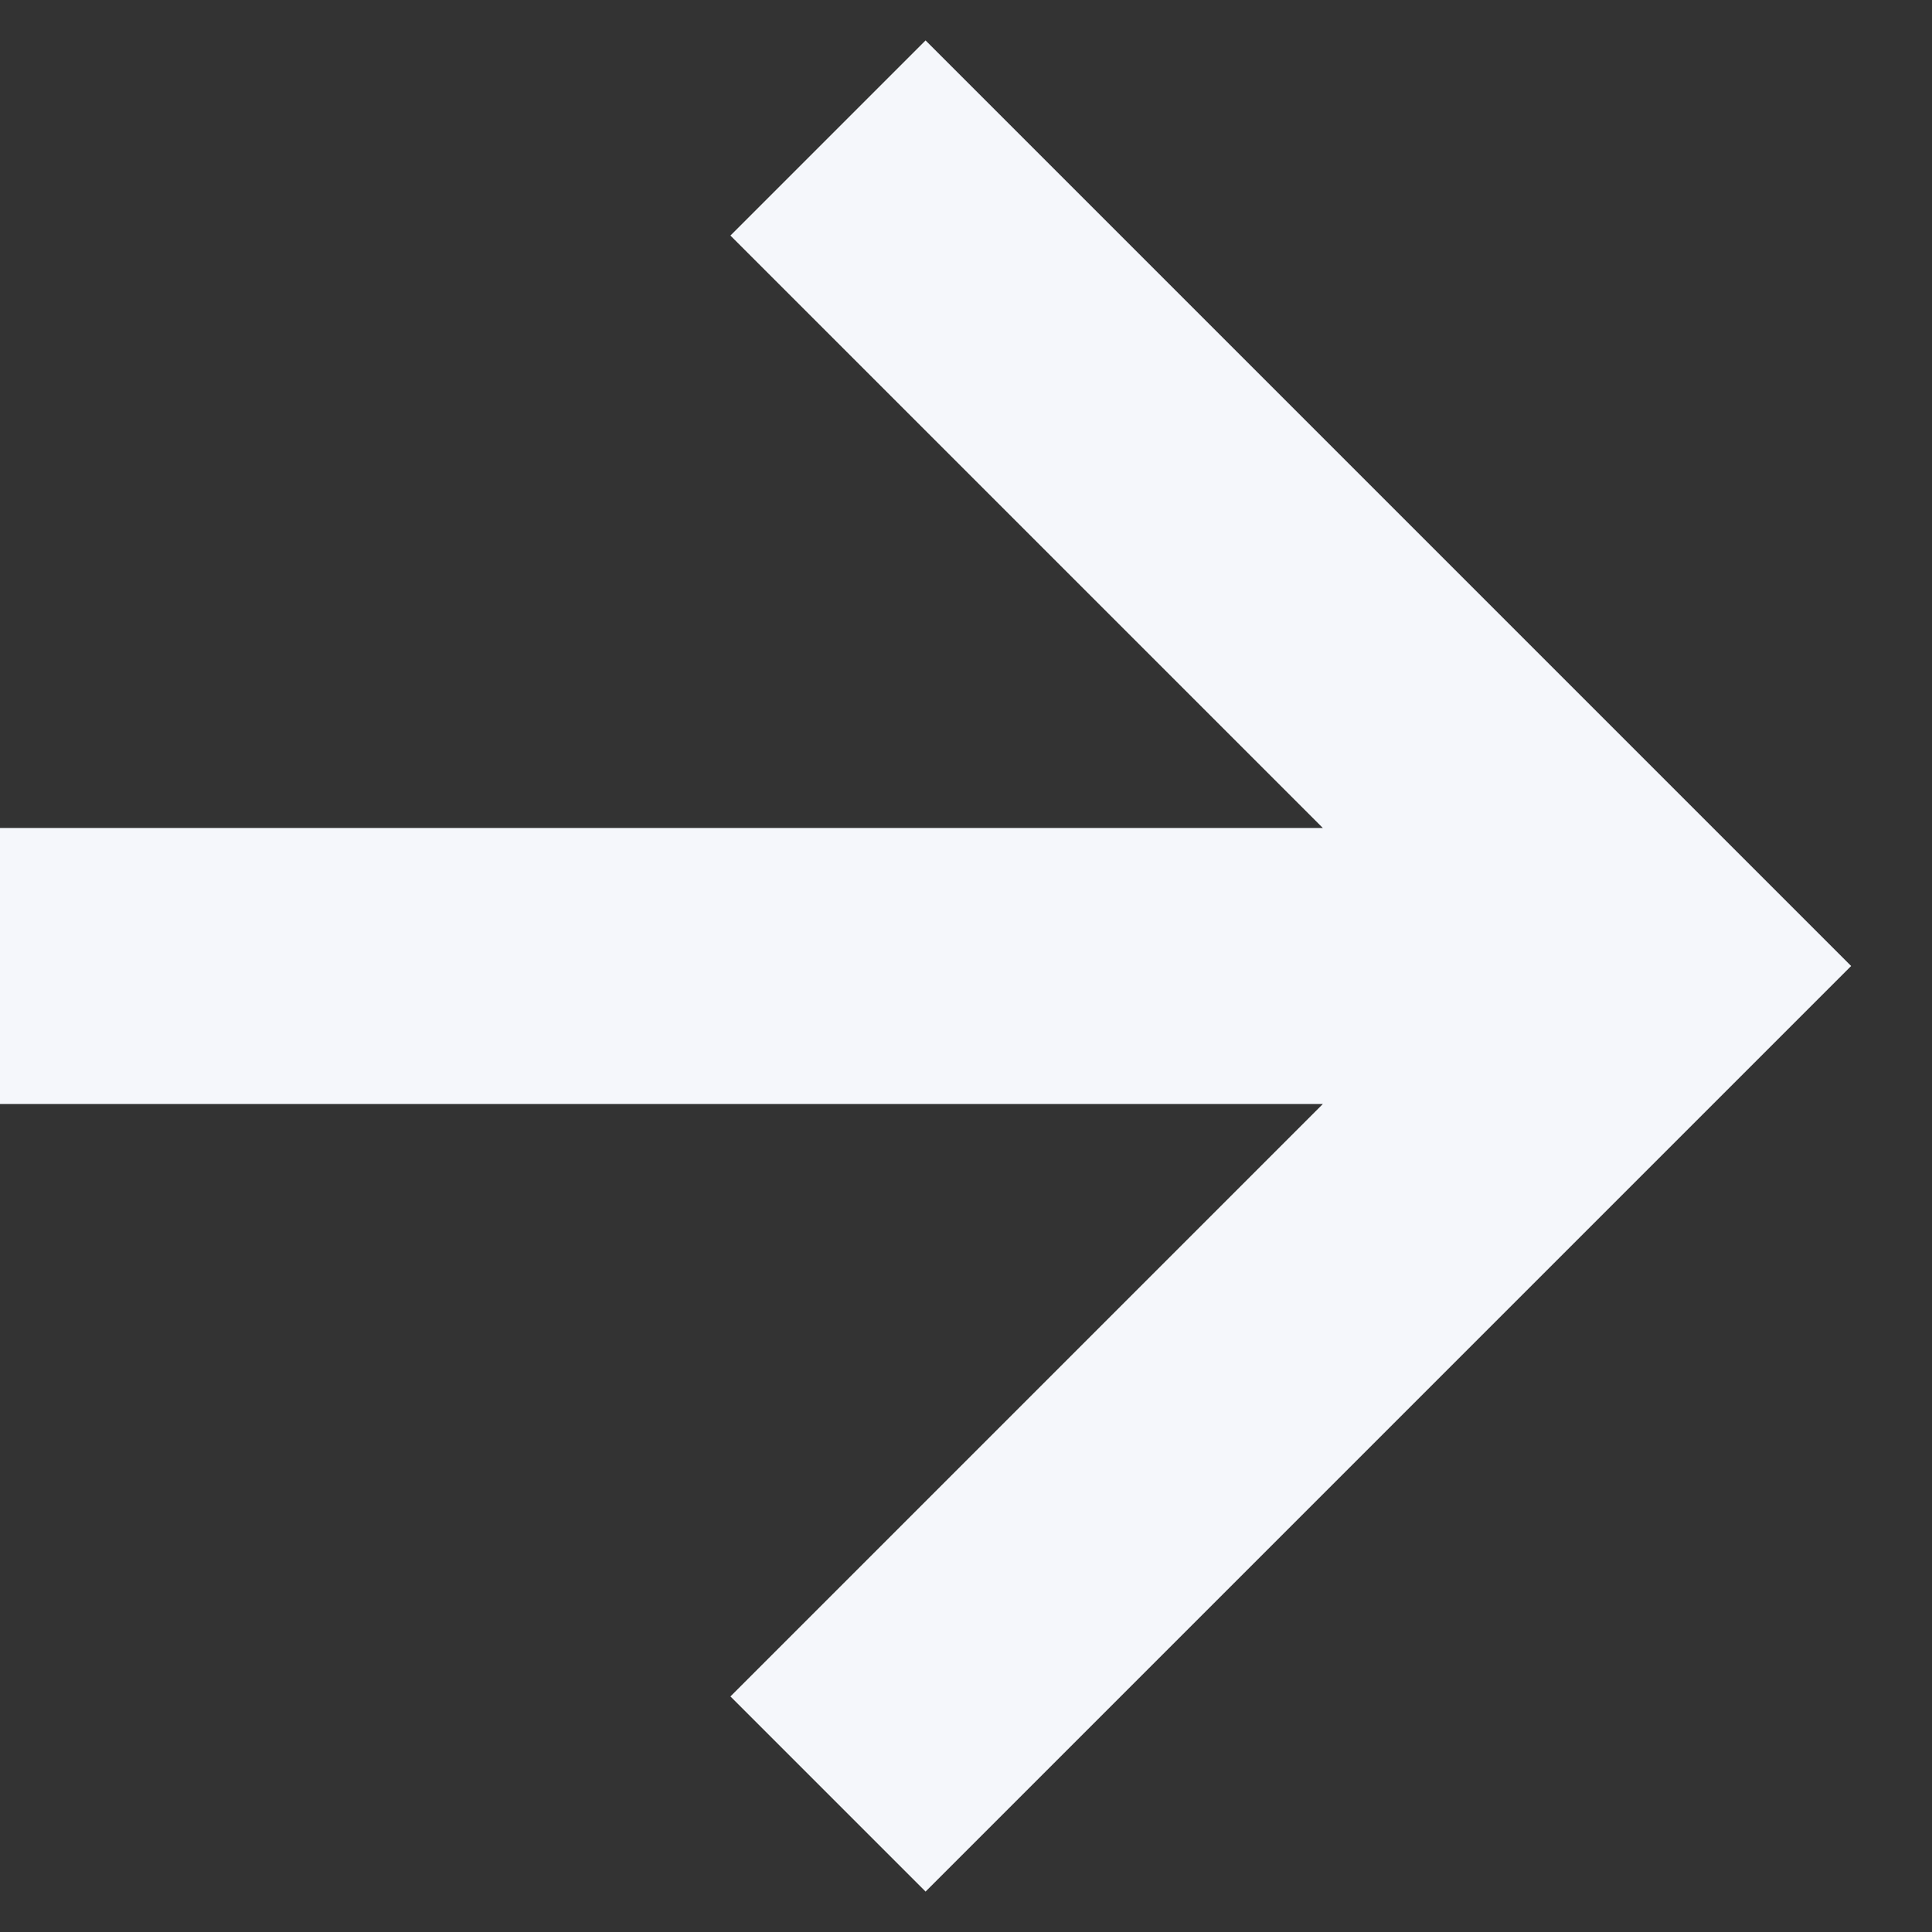 <svg width="14" height="14" viewBox="0 0 14 14" fill="none" xmlns="http://www.w3.org/2000/svg">
<rect x="0" y="0" width="14" height="14" fill="#333333" stroke="none"/>
<path d="M5.293 12.293L6.707 13.707L13.414 7L6.707 0.293L5.293 1.707L9.586 6H0V8H9.586L5.293 12.293Z" fill="#F5F7FB"/>
</svg>
